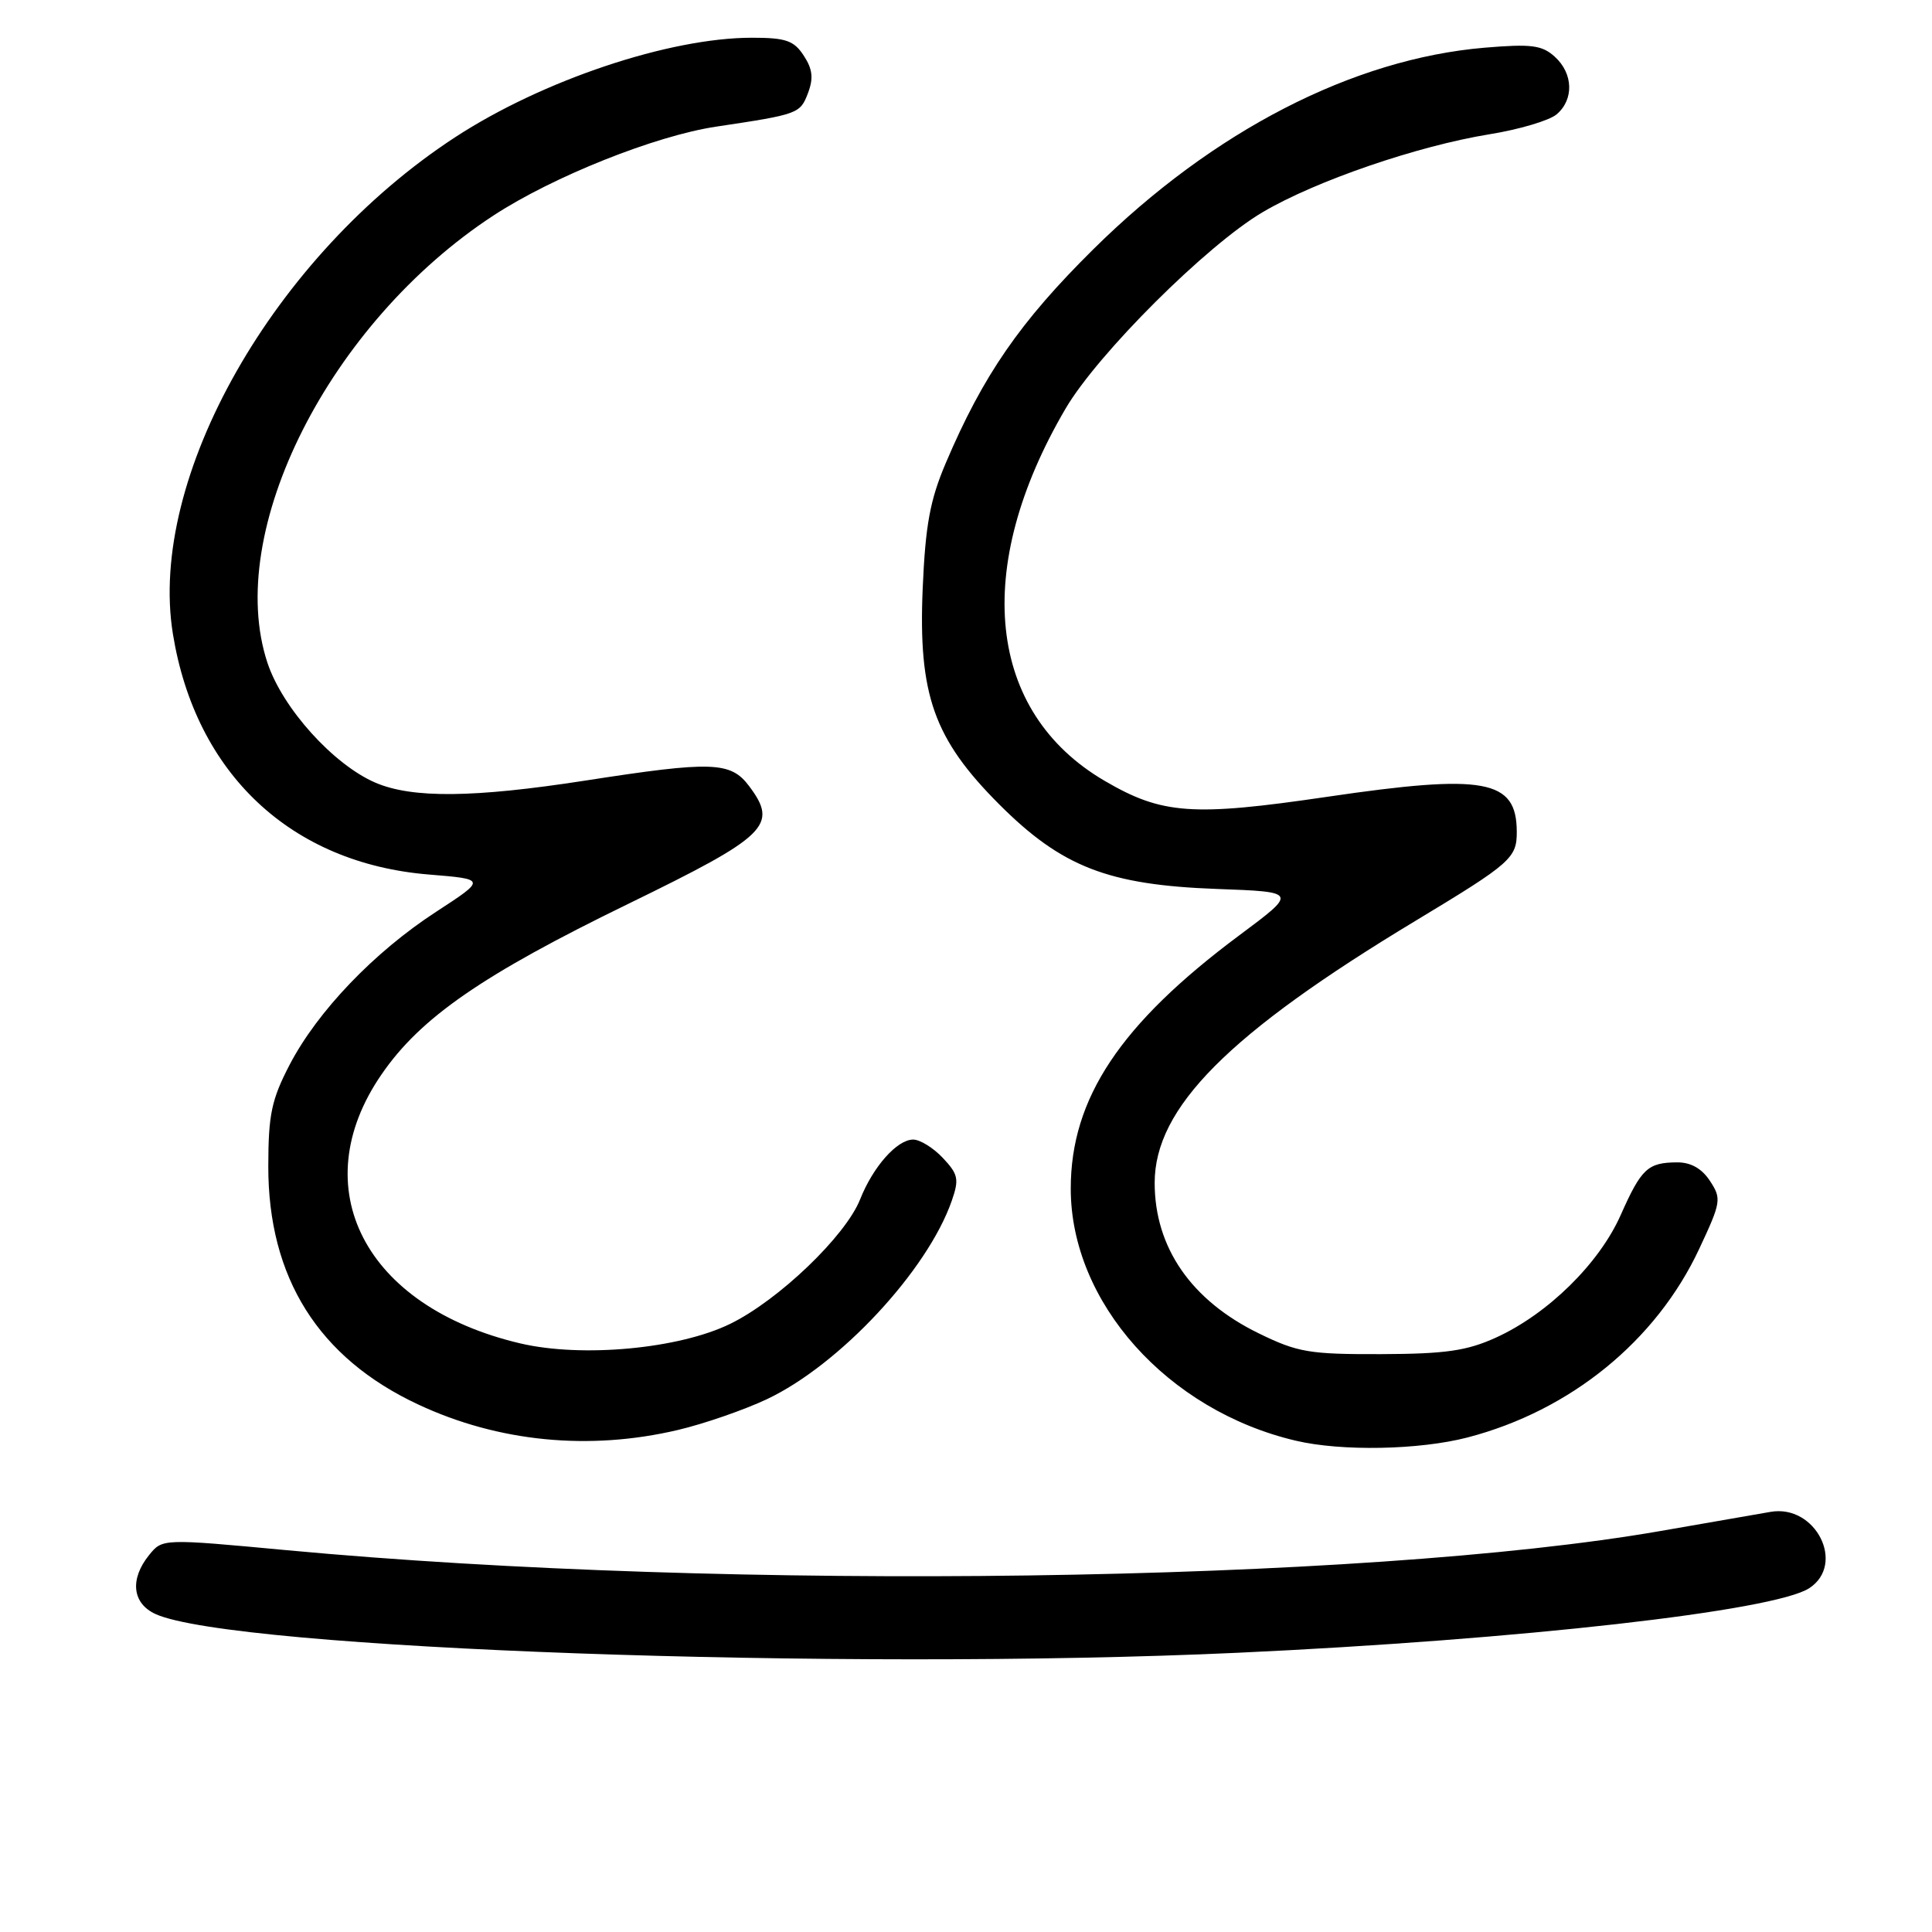 <?xml version="1.0" encoding="UTF-8" standalone="no"?>
<!DOCTYPE svg PUBLIC "-//W3C//DTD SVG 1.1//EN" "http://www.w3.org/Graphics/SVG/1.1/DTD/svg11.dtd" >
<svg xmlns="http://www.w3.org/2000/svg" xmlns:xlink="http://www.w3.org/1999/xlink" version="1.1" viewBox="0 0 256 256">
 <g >
 <path fill="currentColor"
d=" M 164.00 219.00 C 201.33 217.28 235.12 213.46 239.74 210.44 C 244.61 207.25 240.57 199.29 234.61 200.33 C 232.90 200.63 226.32 201.77 220.00 202.87 C 180.71 209.71 96.67 210.88 38.01 205.41 C 21.52 203.87 21.52 203.87 19.76 206.05 C 17.17 209.25 17.52 212.46 20.61 213.87 C 30.81 218.51 111.68 221.41 164.00 219.00 Z  M 194.46 190.47 C 208.09 186.92 219.45 177.68 225.15 165.49 C 228.06 159.28 228.13 158.84 226.58 156.48 C 225.50 154.83 224.04 154.01 222.23 154.02 C 218.34 154.04 217.49 154.83 214.75 161.00 C 211.90 167.43 205.08 174.12 198.22 177.24 C 194.37 178.99 191.55 179.40 183.00 179.43 C 173.51 179.46 171.95 179.20 166.80 176.68 C 157.85 172.32 153.00 165.30 153.00 156.74 C 153.00 146.78 162.77 136.96 187.60 121.99 C 200.25 114.36 201.00 113.69 200.98 110.18 C 200.95 103.28 196.74 102.51 175.87 105.58 C 158.00 108.21 153.98 107.92 146.36 103.46 C 130.78 94.35 128.78 75.32 141.19 54.15 C 145.44 46.89 159.90 32.48 167.30 28.12 C 174.33 23.97 187.79 19.35 197.37 17.79 C 201.29 17.16 205.29 15.97 206.25 15.16 C 208.58 13.20 208.47 9.73 206.01 7.51 C 204.32 5.98 202.91 5.80 196.71 6.32 C 179.27 7.80 160.74 17.34 144.90 33.00 C 135.15 42.64 130.26 49.73 125.31 61.38 C 123.23 66.27 122.62 69.60 122.26 78.00 C 121.67 92.07 123.74 97.91 132.41 106.59 C 140.70 114.88 146.84 117.26 161.22 117.79 C 171.94 118.18 171.94 118.18 164.22 123.93 C 148.43 135.69 141.88 145.54 141.88 157.50 C 141.88 172.56 154.68 186.90 171.70 190.90 C 177.75 192.33 188.08 192.13 194.46 190.47 Z  M 89.82 189.48 C 93.30 188.66 98.61 186.82 101.62 185.40 C 111.26 180.84 122.88 168.37 126.11 159.12 C 127.11 156.25 126.97 155.60 124.94 153.44 C 123.68 152.10 121.91 151.00 121.00 151.00 C 118.87 151.00 115.69 154.58 113.97 158.92 C 112.05 163.77 103.17 172.28 96.77 175.41 C 89.97 178.74 77.10 179.93 68.91 178.00 C 48.32 173.15 40.20 157.39 50.56 142.36 C 55.73 134.83 63.93 129.17 83.26 119.76 C 101.72 110.76 103.16 109.36 99.26 104.16 C 96.81 100.90 94.38 100.82 77.50 103.44 C 62.75 105.72 54.65 105.80 49.77 103.72 C 44.19 101.33 37.44 93.85 35.44 87.83 C 29.67 70.44 43.65 42.78 65.38 28.56 C 73.29 23.39 86.83 17.99 94.90 16.78 C 105.78 15.15 106.02 15.07 107.06 12.34 C 107.81 10.37 107.67 9.15 106.50 7.37 C 105.20 5.37 104.12 5.00 99.64 5.00 C 88.68 5.00 71.88 10.63 60.30 18.19 C 36.27 33.88 19.55 63.30 22.91 84.00 C 25.92 102.52 38.55 114.39 56.84 115.88 C 64.42 116.50 64.42 116.50 57.80 120.81 C 49.57 126.16 42.08 133.99 38.38 141.08 C 35.98 145.70 35.56 147.68 35.55 154.50 C 35.52 169.30 42.20 179.93 55.41 186.10 C 66.02 191.07 78.07 192.25 89.82 189.48 Z "/>
</g>
</svg>